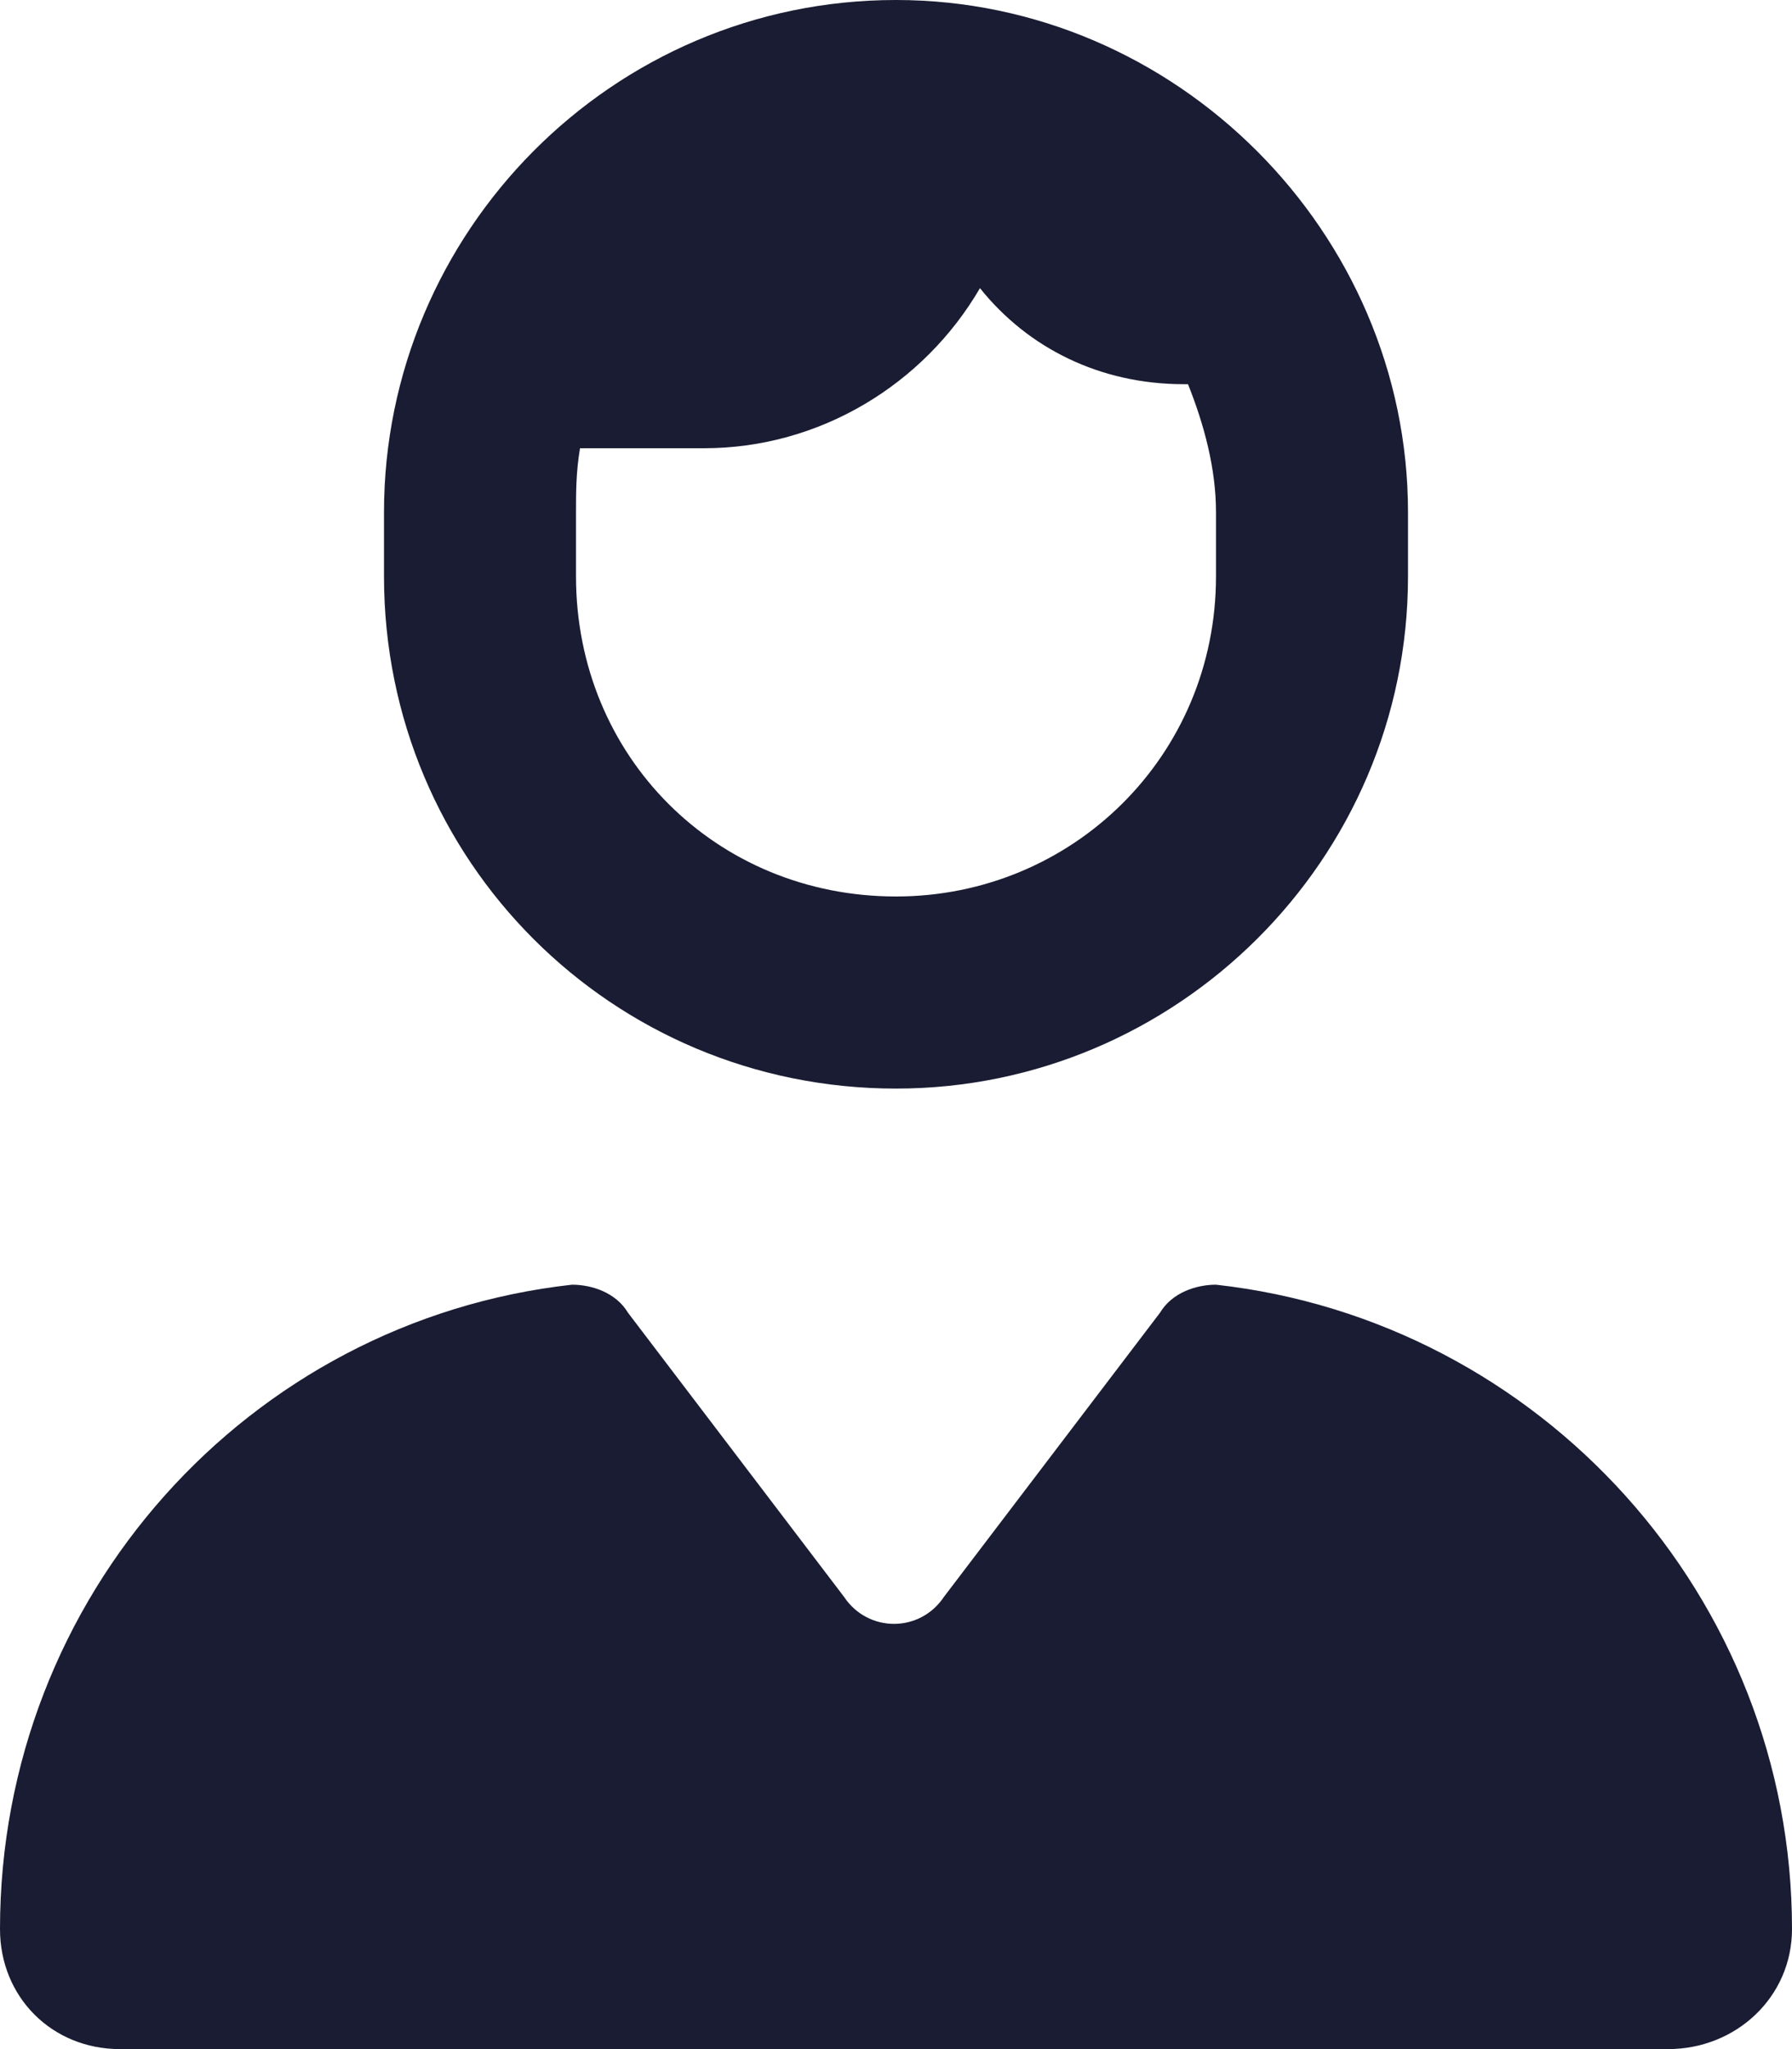 <svg width="21" height="24" viewBox="0 0 21 24" fill="none" xmlns="http://www.w3.org/2000/svg">
<path d="M14.25 6C14.25 5.484 14.109 4.969 13.922 4.5H13.875C12.891 4.5 12.047 4.078 11.484 3.375C10.828 4.5 9.609 5.25 8.25 5.25H6.797C6.75 5.531 6.75 5.766 6.75 6V6.75C6.75 8.859 8.391 10.5 10.5 10.5C12.562 10.5 14.25 8.859 14.25 6.75V6ZM4.5 6C4.5 2.719 7.172 0 10.5 0C13.781 0 16.5 2.719 16.5 6V6.75C16.5 10.078 13.781 12.75 10.5 12.75C7.172 12.75 4.5 10.078 4.5 6.75V6ZM7.359 15.375L9.891 18.703C10.172 19.125 10.781 19.125 11.062 18.703L13.594 15.375C13.734 15.141 14.016 15.047 14.25 15.047C18.047 15.469 21 18.703 21 22.594C21 23.391 20.344 24 19.547 24H1.406C0.609 24 0 23.391 0 22.594C0 18.703 2.906 15.469 6.703 15.047C6.938 15.047 7.219 15.141 7.359 15.375Z" fill="#191C32"/>
</svg>
